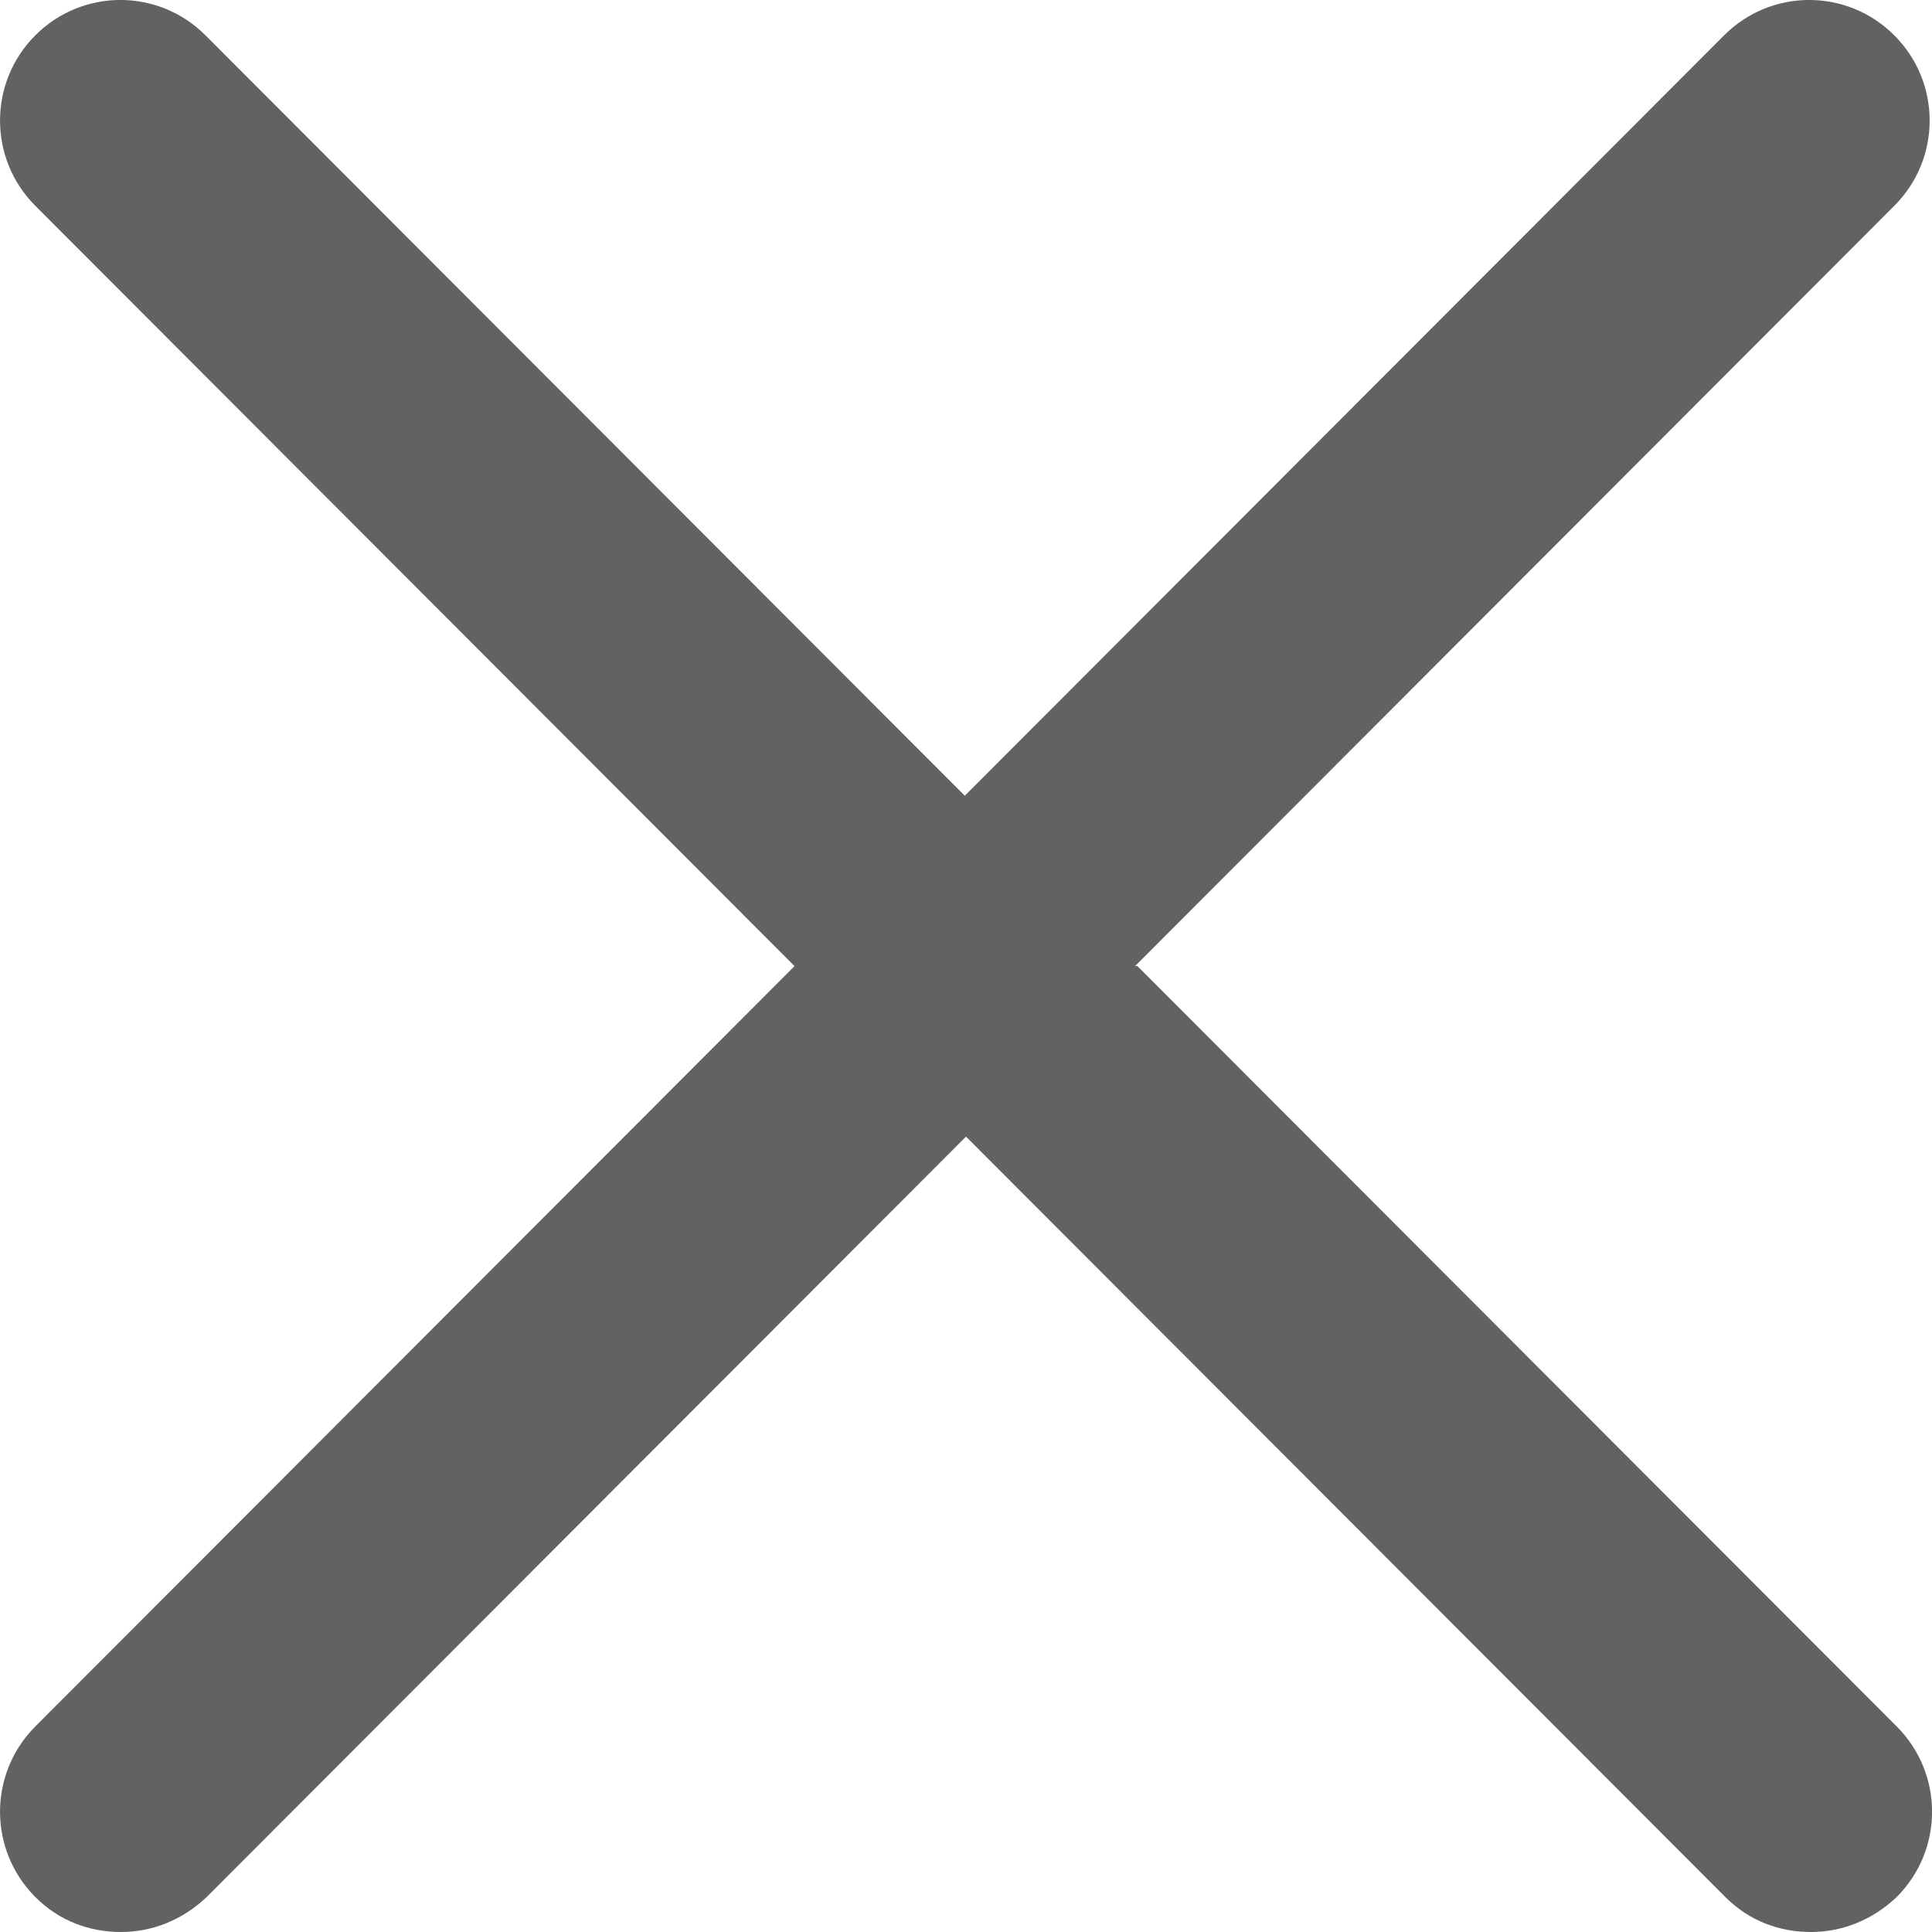 <svg width="16" height="16" viewBox="0 0 16 16" fill="none" xmlns="http://www.w3.org/2000/svg">
<path d="M9.4 8.001L15.688 1.704C16.078 1.314 16.078 0.683 15.688 0.293C15.298 -0.098 14.668 -0.098 14.278 0.293L7.99 6.59L1.702 0.293C1.312 -0.098 0.682 -0.098 0.292 0.293C-0.097 0.683 -0.097 1.314 0.292 1.704L6.58 8.001L0.292 14.298C-0.097 14.689 -0.097 15.319 0.292 15.71C0.492 15.91 0.742 16 1.002 16C1.262 16 1.512 15.9 1.712 15.71L8 9.413L14.288 15.71C14.488 15.91 14.738 16 14.998 16C15.258 16 15.508 15.9 15.708 15.71C16.098 15.319 16.098 14.689 15.708 14.298L9.42 8.001H9.4Z" fill="#626262"/>
</svg>
